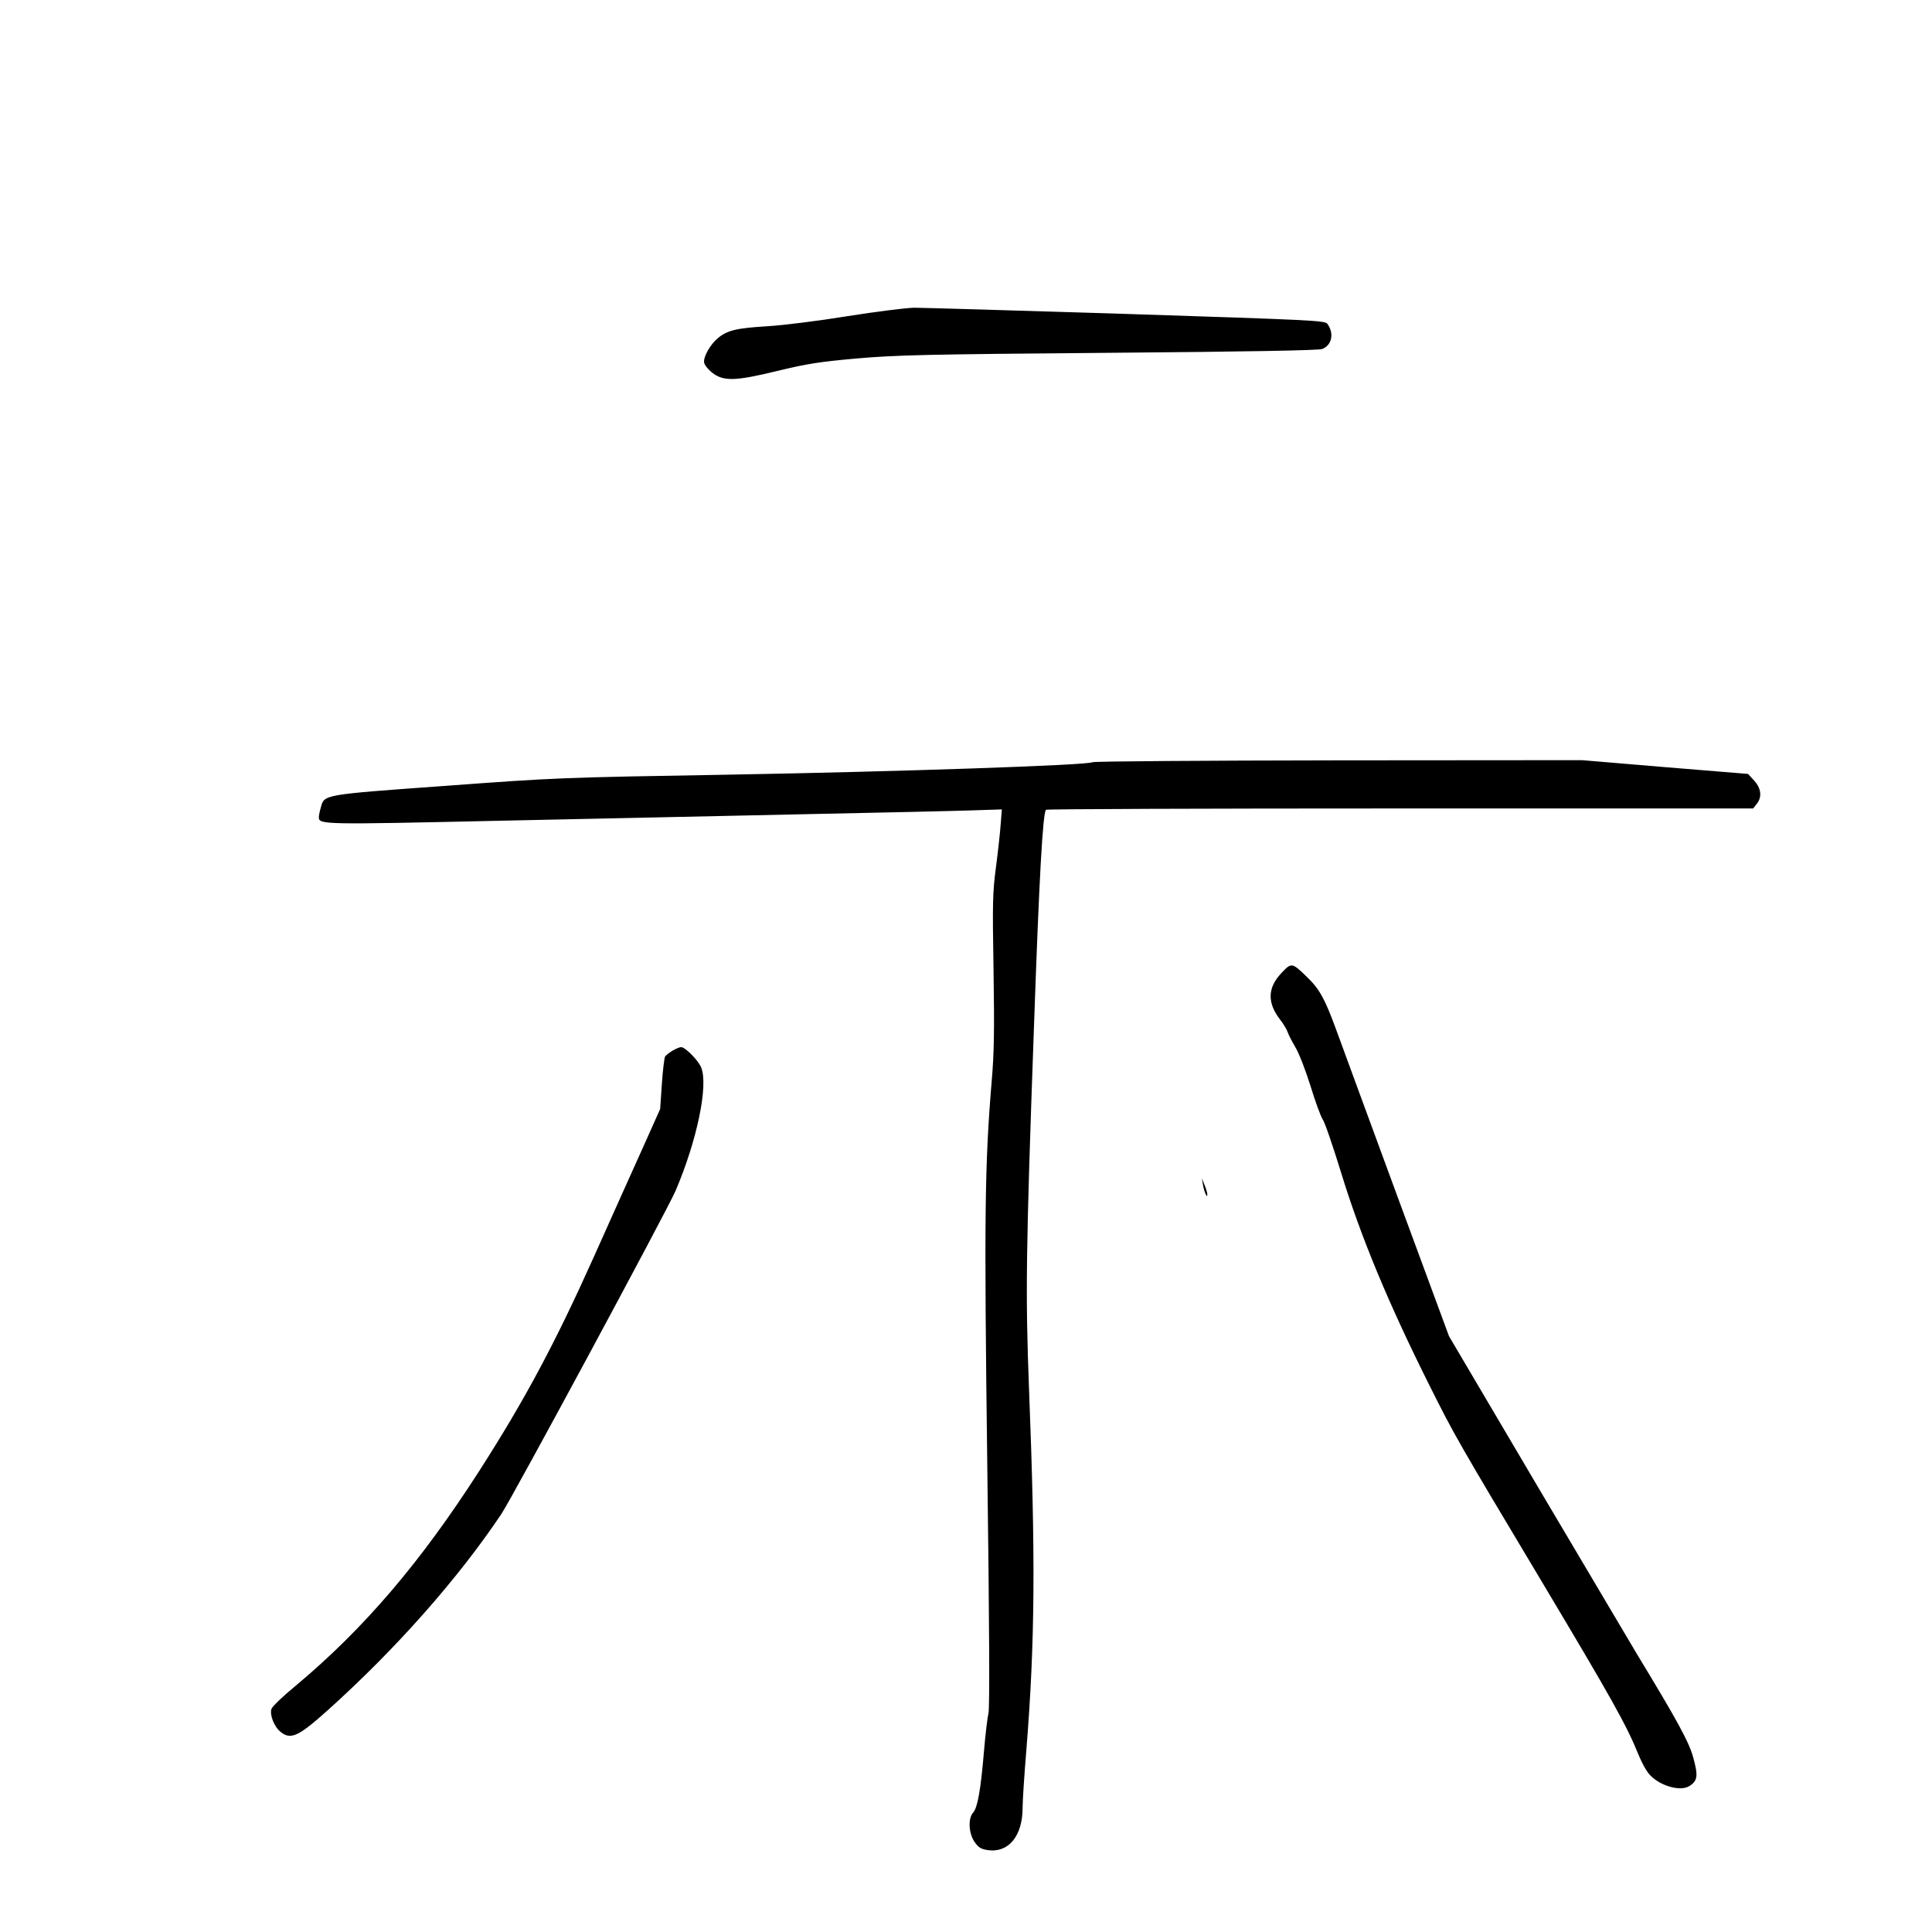 <?xml version="1.0" standalone="no"?>
<!DOCTYPE svg PUBLIC "-//W3C//DTD SVG 20010904//EN"
 "http://www.w3.org/TR/2001/REC-SVG-20010904/DTD/svg10.dtd">
<svg version="1.0" xmlns="http://www.w3.org/2000/svg"
 width="1024pt" height="1024pt" viewBox="0 0 1024 1024"
 preserveAspectRatio="xMidYMid meet">
<g transform="translate(0,1024) scale(0.1,-0.1)"
fill="#000000" stroke="none">
<path d="M4490 8564 c-153 -25 -339 -48 -420 -53 -165 -10 -214 -21 -265 -63
-41 -34 -78 -100 -73 -130 2 -12 20 -35 41 -52 60 -48 122 -47 347 8 158 38
220 48 420 66 210 18 352 22 1335 30 746 6 1111 13 1132 20 52 19 66 83 28
134 -13 17 -75 20 -1062 52 -576 18 -1084 33 -1128 33 -44 -1 -204 -21 -355
-45z"/>
<path d="M5790 6200 c-28 -16 -1027 -50 -1935 -66 -884 -15 -910 -16 -1491
-59 -653 -47 -645 -46 -663 -113 -6 -20 -11 -44 -11 -53 0 -40 16 -40 963 -19
502 11 1236 26 1632 35 396 8 789 17 872 20 l153 5 -6 -77 c-3 -43 -14 -145
-25 -228 -18 -135 -19 -189 -13 -550 5 -321 3 -437 -10 -588 -37 -444 -40
-714 -23 -2048 11 -836 13 -1277 6 -1300 -5 -19 -16 -110 -24 -204 -17 -204
-34 -296 -57 -322 -28 -30 -24 -110 7 -155 21 -30 33 -38 70 -44 110 -16 185
74 185 225 0 36 9 174 20 306 46 576 49 1021 14 1915 -19 497 -17 715 26 1910
28 804 47 1140 64 1158 4 4 849 7 1878 7 l1870 0 19 24 c29 36 24 82 -13 123
l-33 36 -440 36 -440 37 -1290 -1 c-709 -1 -1297 -5 -1305 -10z"/>
<path d="M6795 5086 c-77 -79 -80 -159 -11 -249 19 -24 37 -55 41 -68 4 -13
23 -49 41 -80 19 -31 54 -122 80 -205 25 -82 54 -161 64 -176 11 -14 55 -143
99 -286 104 -339 251 -693 470 -1130 129 -258 147 -290 594 -1037 369 -618
447 -756 513 -919 13 -32 35 -74 49 -92 50 -66 169 -103 220 -70 43 28 46 54
20 149 -22 83 -84 196 -300 552 -23 39 -257 433 -519 876 l-476 807 -276 748
c-152 412 -297 809 -324 882 -58 158 -87 211 -153 274 -78 76 -82 77 -132 24z"/>
<path d="M3564 4671 c-18 -11 -35 -25 -39 -31 -4 -7 -12 -72 -17 -145 l-9
-133 -98 -219 c-54 -120 -169 -375 -255 -568 -206 -459 -366 -757 -605 -1130
-314 -489 -613 -838 -974 -1140 -66 -54 -123 -109 -128 -122 -11 -31 14 -96
49 -123 54 -43 95 -23 252 118 359 323 688 695 917 1037 58 86 878 1608 923
1712 114 266 176 562 136 656 -16 38 -84 107 -106 107 -8 0 -29 -9 -46 -19z"/>
<path d="M6376 3960 c7 -40 24 -76 23 -50 0 8 -7 31 -15 50 l-14 35 6 -35z"/>
</g>
</svg>
